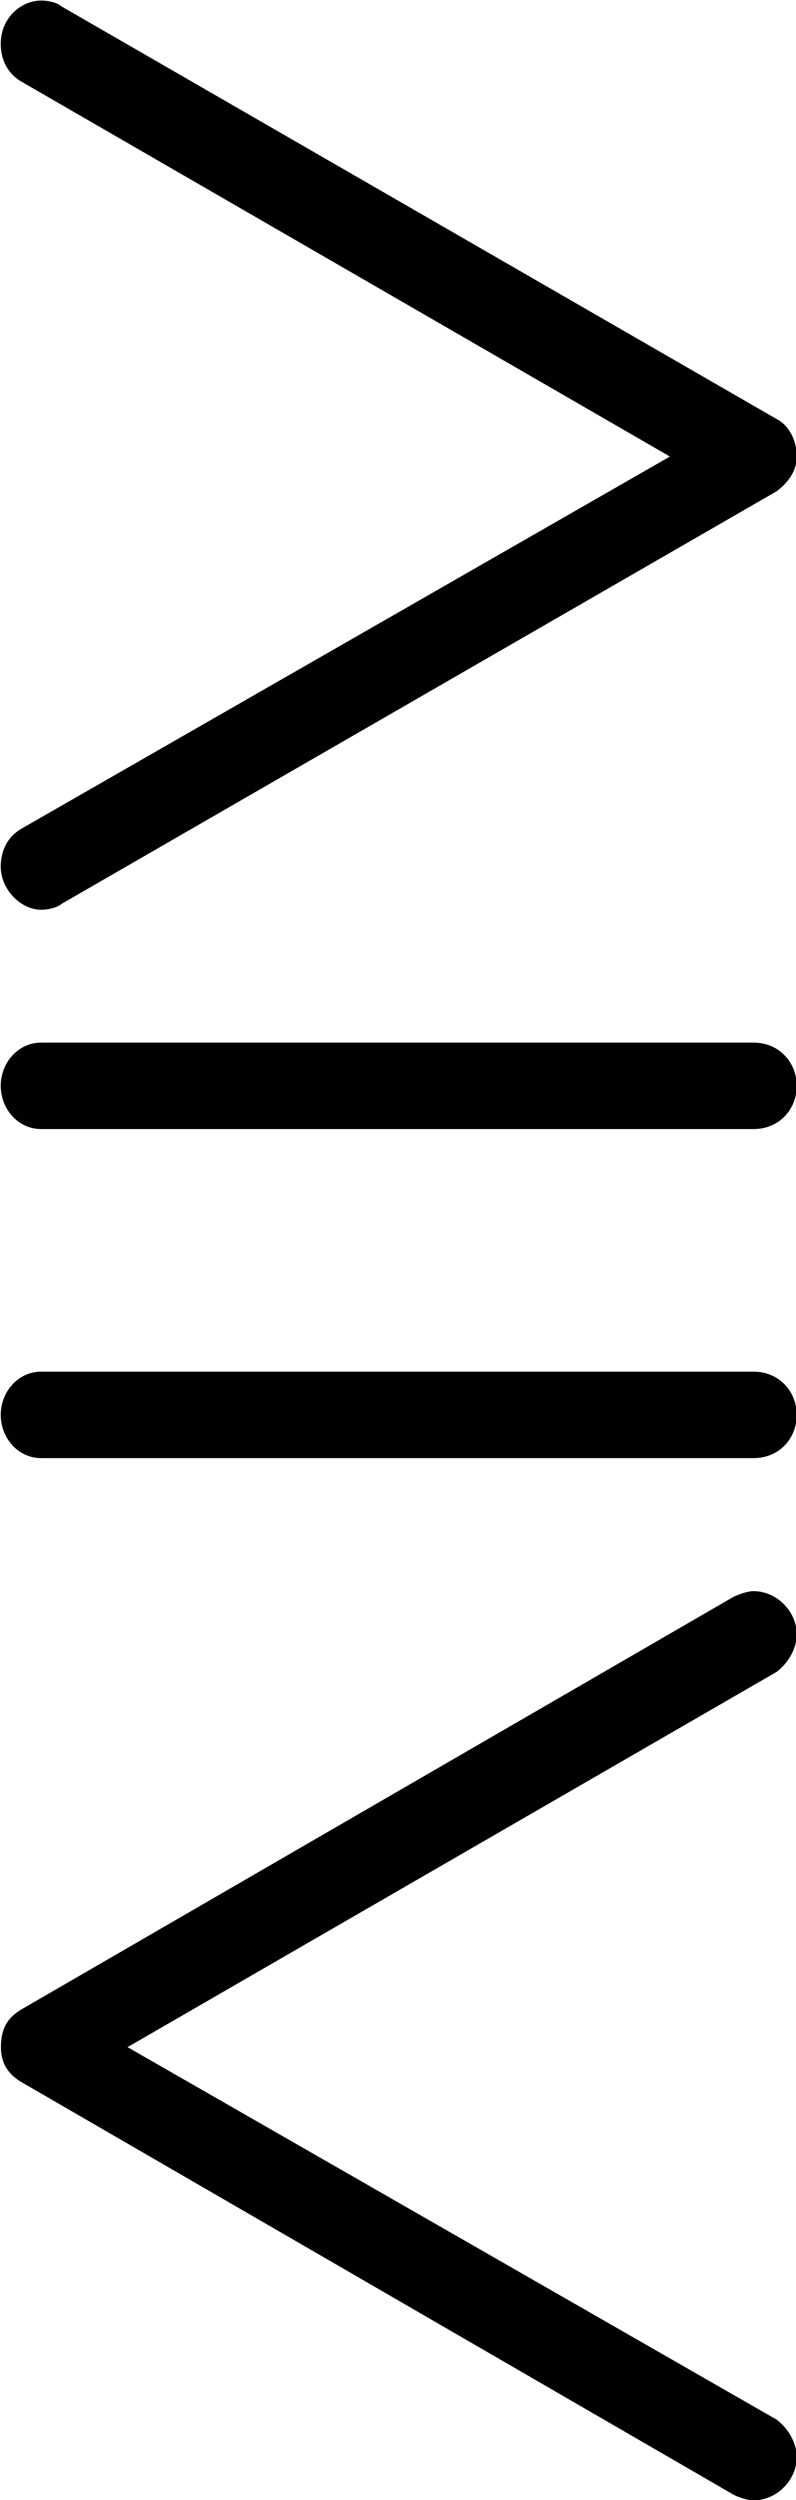 <?xml version="1.0" encoding="UTF-8"?>
<svg fill="#000000" version="1.1" viewBox="0 0 4.312 13.531" xmlns="http://www.w3.org/2000/svg" xmlns:xlink="http://www.w3.org/1999/xlink">
<defs>
<g id="a">
<path d="m0.781-4.391c0.047 0 0.094-0.016 0.109-0.031l3.875-2.234c0.062-0.047 0.109-0.109 0.109-0.188 0-0.094-0.047-0.172-0.109-0.203l-3.875-2.234c-0.016-0.016-0.062-0.031-0.109-0.031-0.109 0-0.219 0.094-0.219 0.234 0 0.078 0.031 0.156 0.109 0.203l3.516 2.031-3.516 2.016c-0.078 0.047-0.109 0.125-0.109 0.203 0 0.125 0.109 0.234 0.219 0.234zm3.859 0.719h-3.859c-0.125 0-0.219 0.109-0.219 0.234s0.094 0.234 0.219 0.234h3.859c0.141 0 0.234-0.109 0.234-0.234s-0.094-0.234-0.234-0.234zm0 1.781h-3.859c-0.125 0-0.219 0.109-0.219 0.234s0.094 0.234 0.219 0.234h3.859c0.141 0 0.234-0.109 0.234-0.234s-0.094-0.234-0.234-0.234zm0 1.188c-0.031 0-0.078 0.016-0.109 0.031l-3.859 2.234c-0.078 0.047-0.109 0.109-0.109 0.203 0 0.078 0.031 0.141 0.109 0.188l3.859 2.234c0.031 0.016 0.078 0.031 0.109 0.031 0.125 0 0.234-0.109 0.234-0.234 0-0.078-0.047-0.156-0.109-0.203l-3.516-2.016 3.516-2.031c0.062-0.047 0.109-0.125 0.109-0.203 0-0.125-0.109-0.234-0.234-0.234z"/>
</g>
</defs>
<g transform="translate(-149.27 -125.45)">
<use x="148.712" y="134.765" xlink:href="#a"/>
</g>
</svg>
